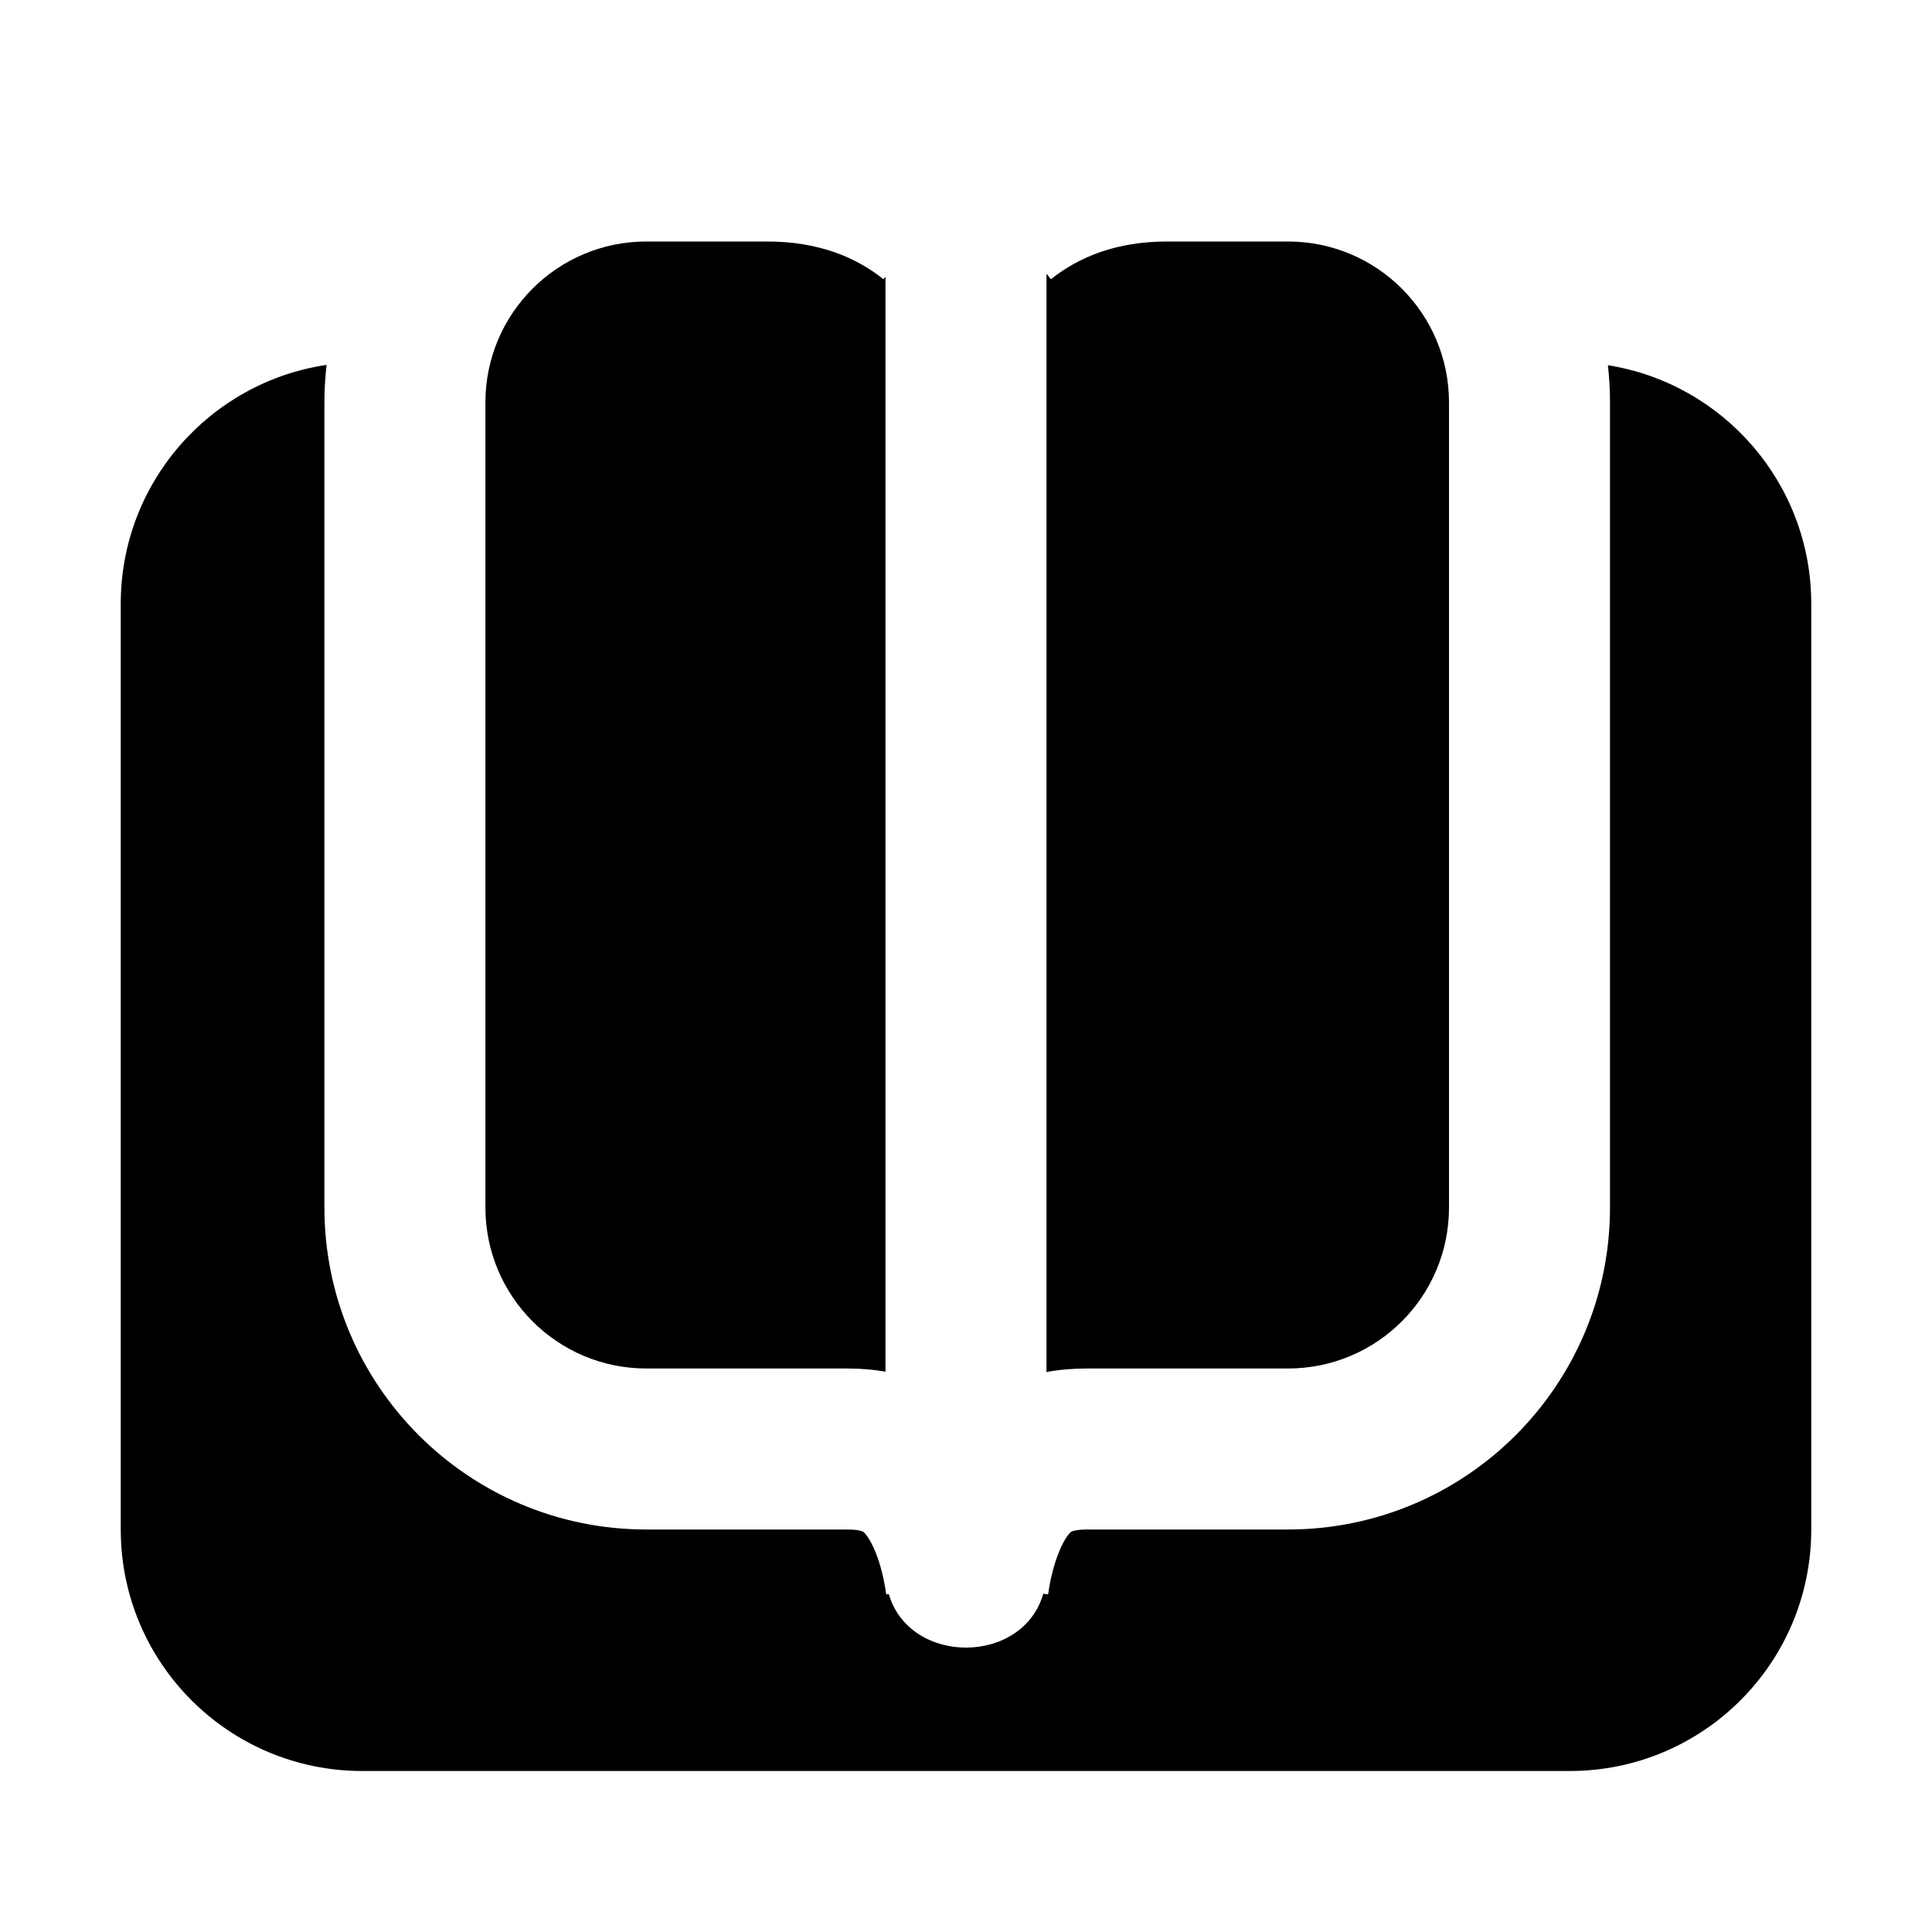 <svg width="24" height="24" viewBox="0 0 24 24" xmlns="http://www.w3.org/2000/svg">
    <path fill-rule="evenodd"
        d="M4.057 4.533C4.039 4.686 4.03 4.842 4.03 5V15C4.03 17.209 5.82 19 8.029 19H10.53C10.637 19 10.69 19.015 10.706 19.021C10.719 19.025 10.722 19.028 10.725 19.03L10.726 19.03C10.739 19.041 10.8 19.1 10.871 19.269C10.941 19.437 10.985 19.633 11.009 19.806L11.041 19.802C11.3 20.69 12.704 20.689 12.96 19.798L13.02 19.806C13.044 19.633 13.089 19.437 13.159 19.269C13.229 19.1 13.291 19.041 13.304 19.03L13.305 19.03C13.307 19.028 13.311 19.025 13.324 19.021C13.34 19.015 13.392 19 13.5 19H16C18.21 19 20 17.209 20 15V5C20 4.843 19.991 4.689 19.974 4.537C21.405 4.764 22.5 6.004 22.5 7.5V19C22.5 20.657 21.157 22 19.5 22H4.5C2.843 22 1.5 20.657 1.5 19V7.5C1.5 5.994 2.61 4.747 4.057 4.533ZM13.5 17C13.321 17 13.154 17.015 13 17.044V3.4L13.055 3.469C13.406 3.188 13.875 3 14.5 3H16C17.105 3 18 3.895 18 5V15C18 16.105 17.105 17 16 17H13.5ZM11 17.039V3.437L10.975 3.469C10.623 3.188 10.155 3 9.53 3H8.029C6.925 3 6.03 3.895 6.03 5V15C6.03 16.105 6.925 17 8.029 17H10.53C10.697 17 10.854 17.014 11 17.039Z" />
</svg>